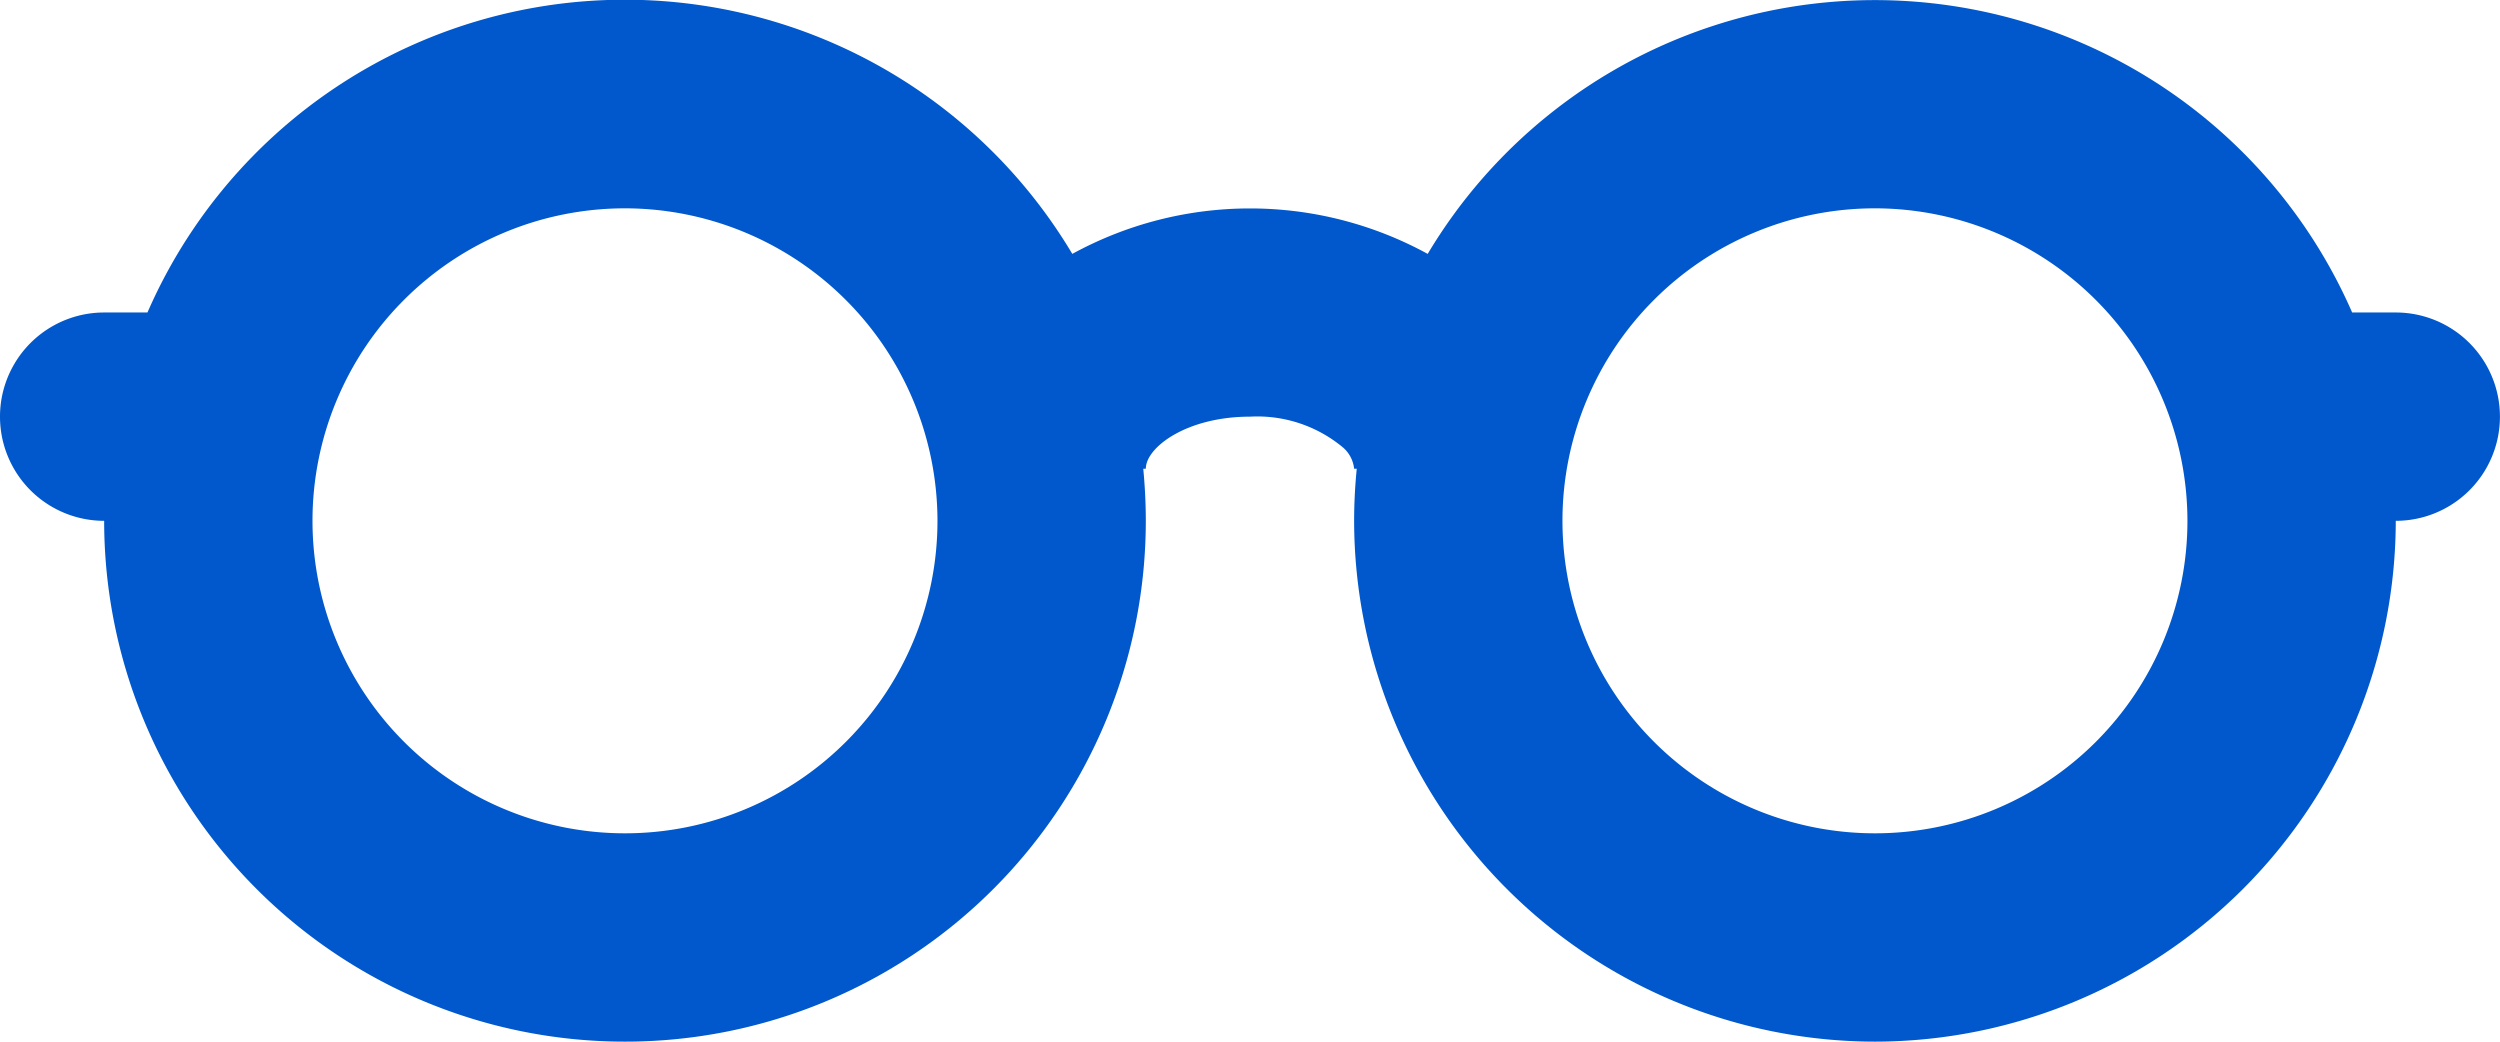 <svg xmlns="http://www.w3.org/2000/svg" width="38.401" height="16"><path id="icon" d="M28.8 16a8.009 8.009 0 0 1-8-8c0-.265.014-.534.04-.8h-.04a.5.5 0 0 0-.168-.324A2.055 2.055 0 0 0 19.2 6.4c-.977 0-1.6.474-1.6.8h-.039c.026.272.039.542.039.8a8 8 0 0 1-16 0 1.6 1.6 0 0 1 0-3.2h.665a8 8 0 0 1 14.206-.9 5.683 5.683 0 0 1 5.459 0 8 8 0 0 1 14.2.9h.67a1.6 1.6 0 0 1 0 3.2 8.01 8.01 0 0 1-8 8zm0-12.8A4.8 4.8 0 1 0 33.6 8a4.806 4.806 0 0 0-4.8-4.8zm-19.2 0A4.8 4.8 0 1 0 14.4 8a4.806 4.806 0 0 0-4.8-4.8z" fill="#0058cc"/></svg>